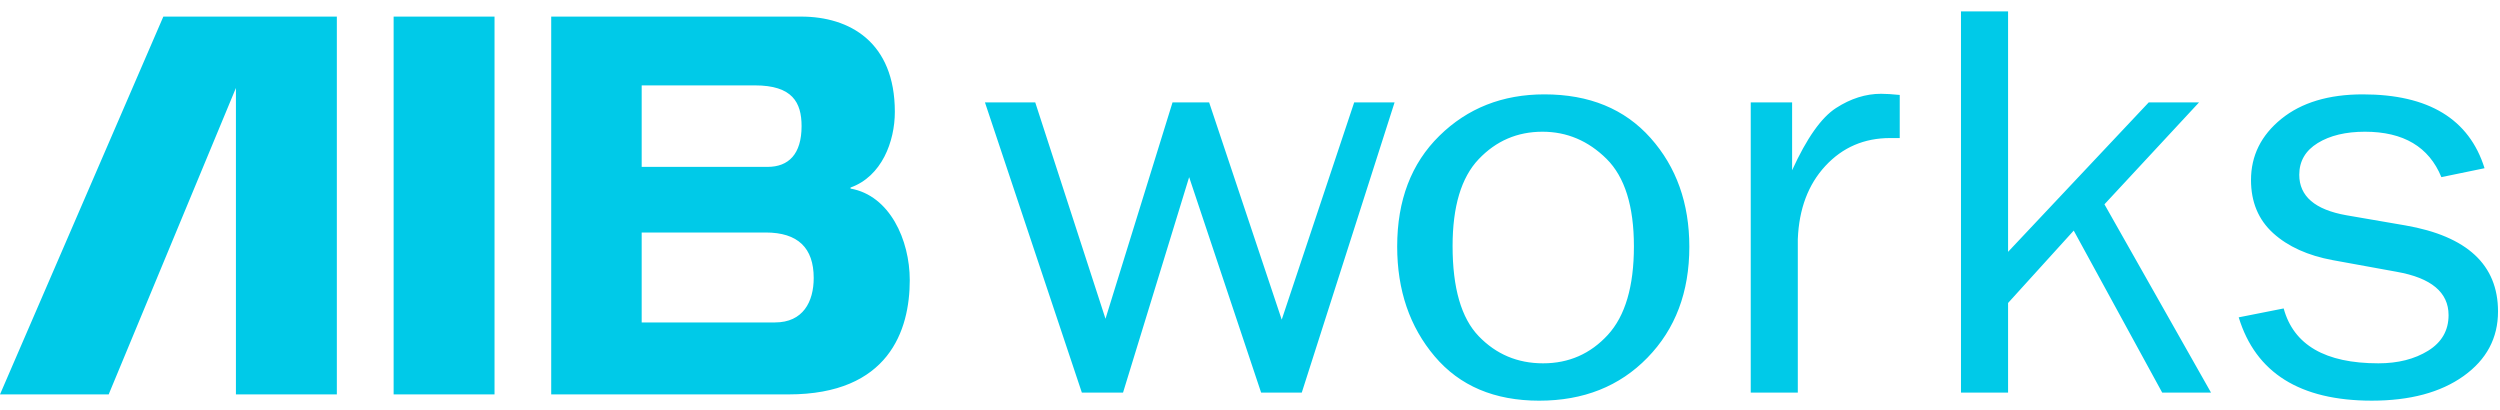 <svg xmlns="http://www.w3.org/2000/svg" width="122" height="20" viewBox="0 0 122 20">
    <g fill="none" fill-rule="evenodd">
        <g fill="#00CAE8">
            <g>
                <path d="M109.25 15.486l2.193-.434c.488 1.785 2.03 2.678 4.623 2.678.956 0 1.766-.205 2.43-.616.662-.411.994-.99.994-1.737 0-1.11-.845-1.816-2.533-2.114l-3.114-.567c-1.22-.225-2.19-.664-2.912-1.318-.721-.655-1.082-1.519-1.082-2.594 0-1.187.493-2.18 1.477-2.98.985-.799 2.312-1.199 3.98-1.199 3.208 0 5.189 1.202 5.94 3.604l-2.107.435c-.605-1.477-1.849-2.216-3.73-2.216-.937 0-1.706.185-2.305.553-.6.37-.9.885-.9 1.548 0 1.046.766 1.704 2.298 1.975l2.88.496c3.014.524 4.521 1.924 4.521 4.198 0 1.302-.56 2.353-1.682 3.154-1.122.8-2.614 1.2-4.477 1.2-3.501 0-5.667-1.355-6.495-4.066M107.898 19.16L105.516 19.16 101.198 11.253 97.994 14.785 97.994 19.16 95.696 19.16 95.696.556 97.994.556 97.994 12.29 104.857 4.998 107.312 4.998 102.697 9.97zM87.733 19.16h-2.297V4.998h2.019v3.31c.712-1.562 1.426-2.574 2.143-3.036.717-.464 1.45-.695 2.201-.695.235 0 .537.02.908.056v2.104h-.468c-1.268 0-2.321.454-3.16 1.36-.84.906-1.288 2.099-1.346 3.575v7.488zM75.303 17.73c1.258 0 2.31-.463 3.16-1.388.848-.926 1.272-2.365 1.272-4.319 0-1.963-.445-3.386-1.335-4.27-.891-.883-1.934-1.325-3.128-1.325-1.226 0-2.264.446-3.113 1.34-.849.892-1.273 2.306-1.273 4.24 0 2.048.424 3.513 1.273 4.396.85.884 1.897 1.326 3.144 1.326m-.189 1.823c-2.18 0-3.88-.72-5.1-2.161-1.221-1.441-1.832-3.229-1.832-5.362 0-2.255.687-4.056 2.06-5.403 1.372-1.348 3.08-2.022 5.124-2.022 2.19 0 3.916.709 5.18 2.127 1.262 1.417 1.893 3.188 1.893 5.312 0 2.208-.68 4.012-2.043 5.41-1.362 1.4-3.123 2.099-5.282 2.099M66.084 4.998L62.548 15.599 59.006 4.998 57.219 4.998 53.948 15.556 50.52 4.998 48.066 4.998 52.795 19.16 54.804 19.16 58.03 8.644 61.543 19.16 63.526 19.16 68.055 4.998zM31.314 15.735h6.507c1.365 0 1.888-1.006 1.888-2.169 0-1.472-.774-2.22-2.343-2.22h-6.052v4.39zm0-7.591h6.143c1.024 0 1.66-.62 1.66-1.989 0-1.161-.454-1.988-2.275-1.988h-5.528v3.977zM26.899.81h12.196c2.366 0 4.573 1.24 4.573 4.648 0 1.446-.637 3.15-2.162 3.693v.052c1.912.335 2.89 2.505 2.89 4.467 0 2.452-1.024 5.577-5.915 5.577H26.899V.81zM19.209 19.248L24.133 19.248 24.133.81 19.209.81zM7.971.81L0 19.247 5.306 19.247 5.338 19.163 11.513 4.292 11.513 19.247 16.438 19.247 16.438.81z" transform="translate(-168 -30) translate(168 30)"/>
            </g>
        </g>
    </g>
</svg>
